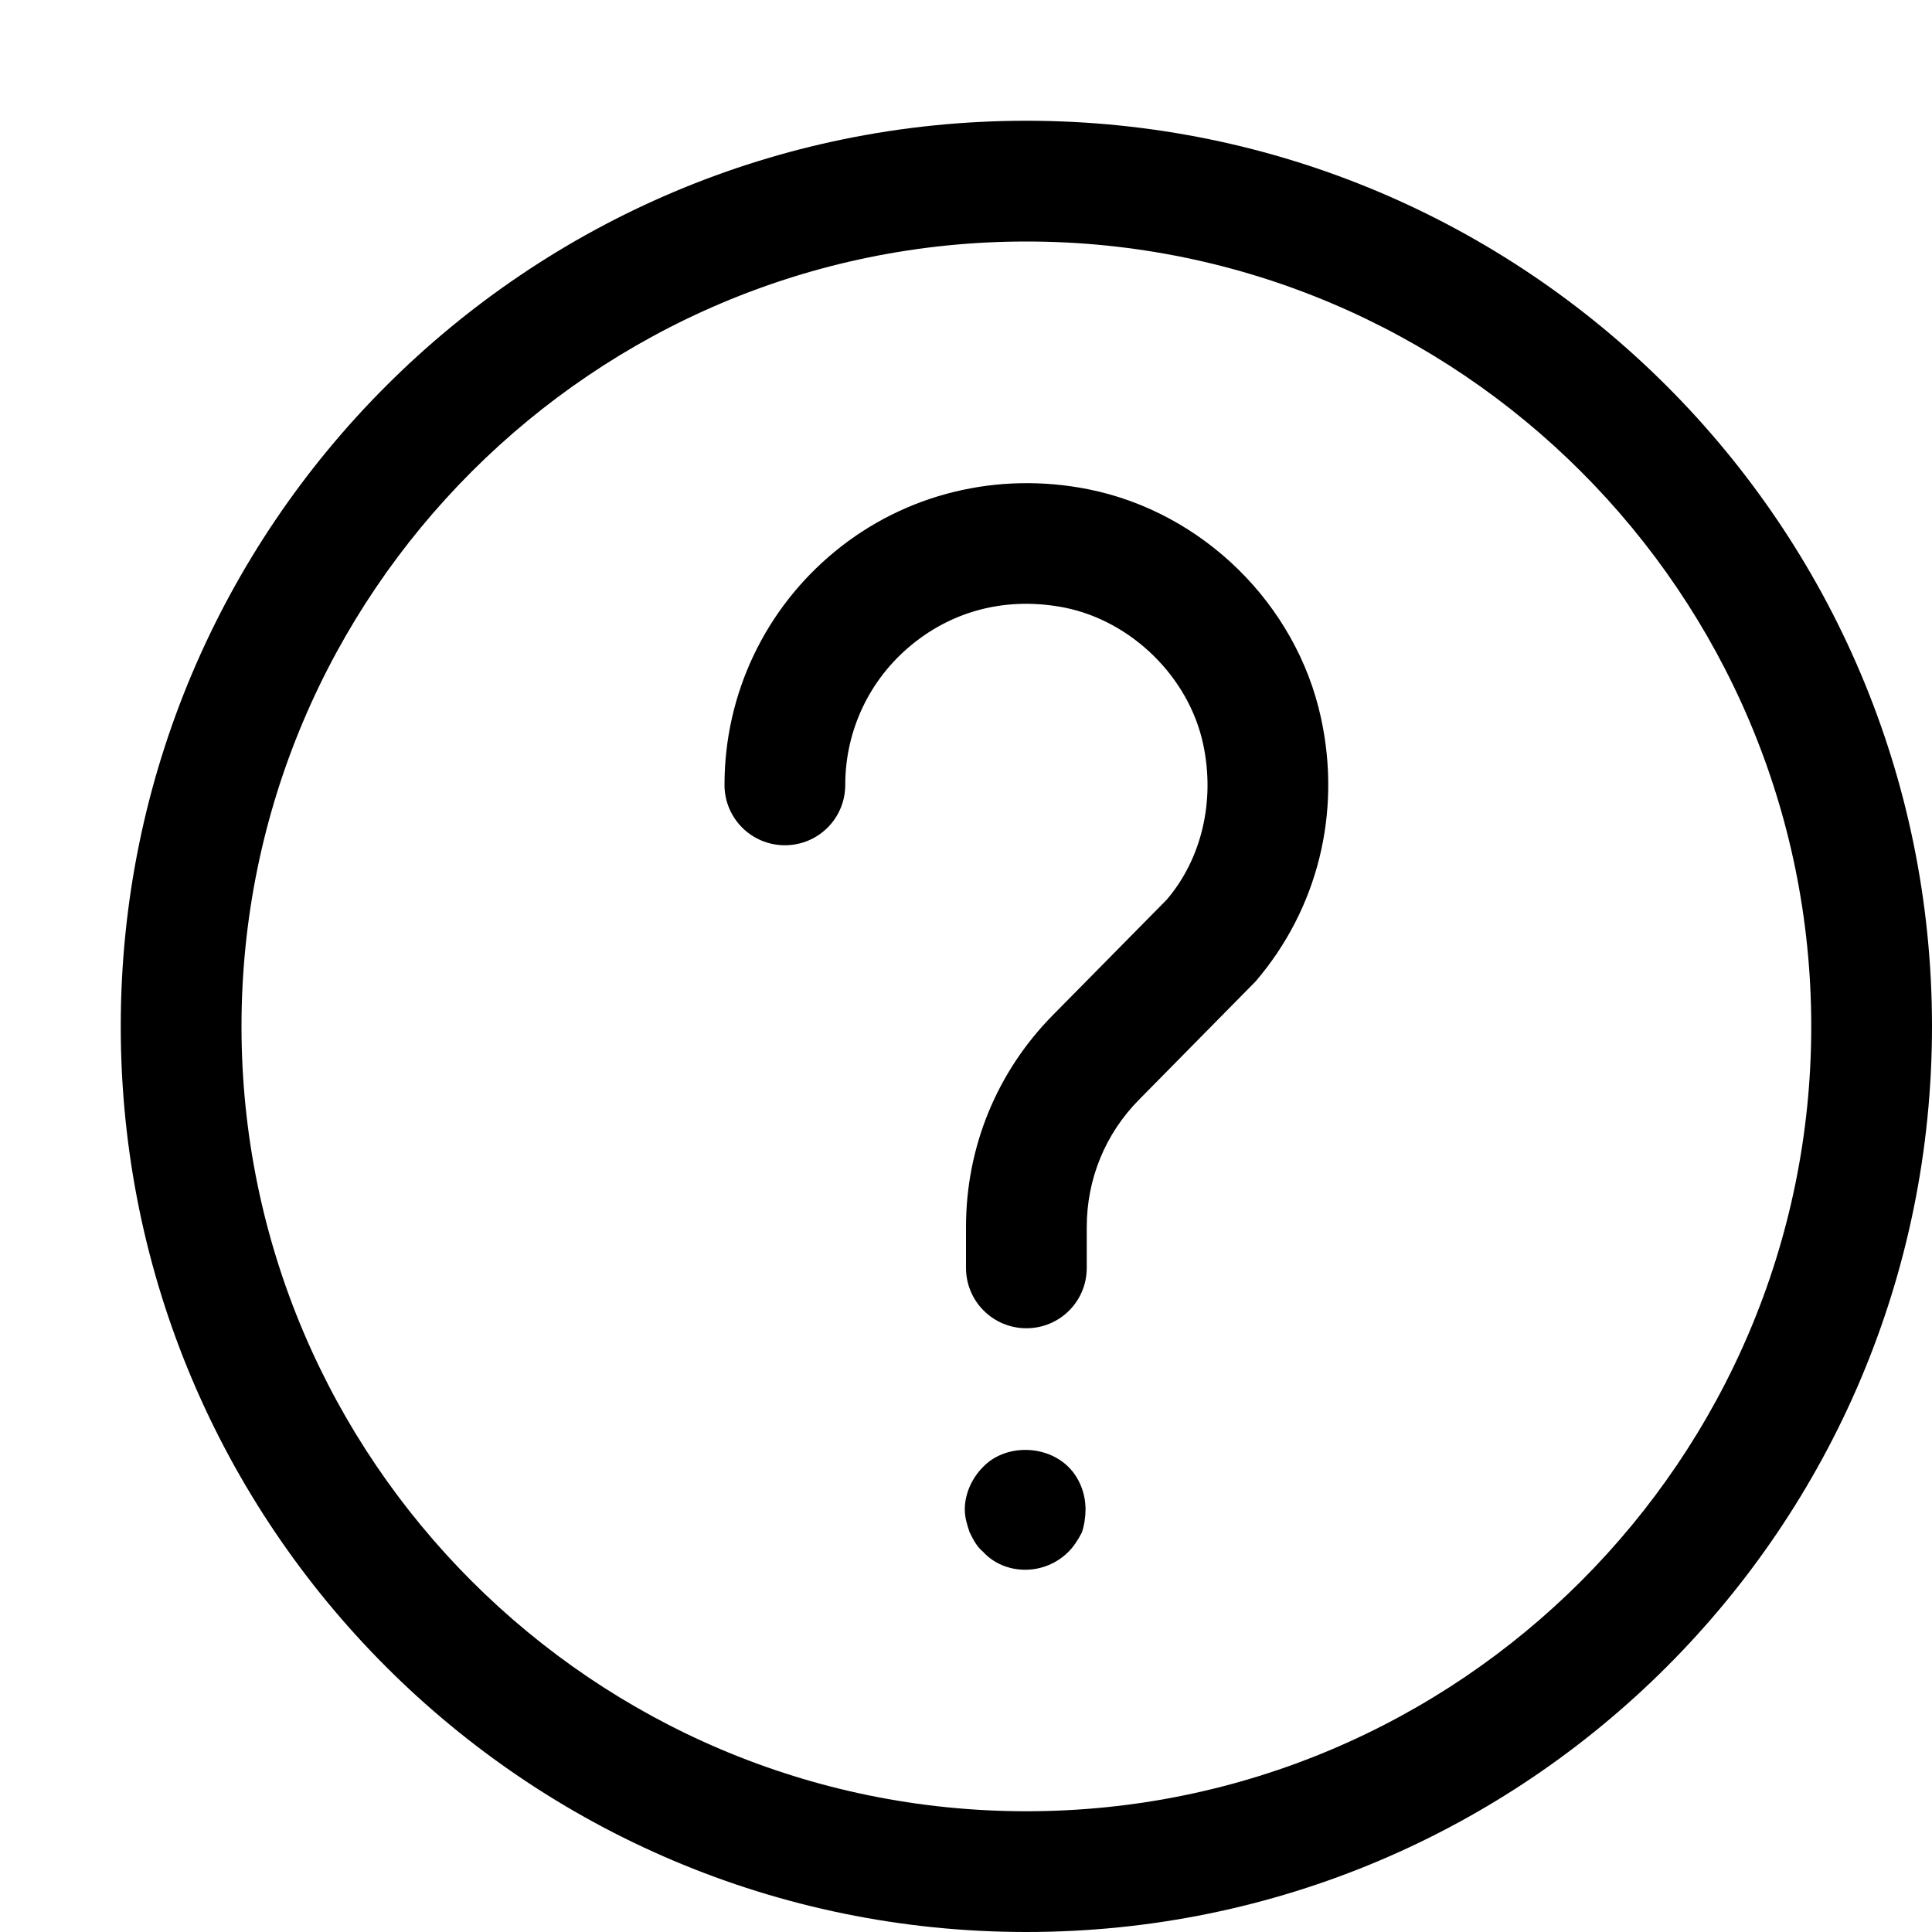 <svg width="16" height="16" viewBox="0 0 16 16" xmlns="http://www.w3.org/2000/svg"><title>alerts-and-notifications/help-circle_16</title><path d="M8.5 1C12.642 1 16 4.358 16 8.5c0 4.142-3.358 7.5-7.5 7.5C4.358 16 1 12.642 1 8.5 1 4.358 4.358 1 8.5 1zm0 14c3.584 0 6.5-2.916 6.5-6.5C15 4.916 12.084 2 8.5 2 4.916 2 2 4.916 2 8.5 2 12.084 4.916 15 8.5 15zm-.36-2.85c.18-.19.52-.19.71 0 .09.09.14.22.14.35 0 .06-.01.13-.03.19-.03.06-.07.12-.11.16-.1.1-.23.15-.36.15-.13 0-.26-.05-.35-.15-.05-.04-.08-.1-.11-.16-.02-.06-.04-.12-.04-.19 0-.13.06-.26.15-.35zm.874-8.098c.947.19 1.722.951 1.926 1.894.171.785-.027 1.581-.542 2.182l-.965.979c-.279.282-.433.657-.433 1.054l0 .339c0 .277-.223.5-.5.5-.276 0-.5-.223-.5-.5l0-.339c0-.662.256-1.286.721-1.756l.941-.954c.287-.335.405-.816.301-1.293-.12-.552-.591-1.014-1.146-1.126-.465-.091-.911.016-1.266.307-.35.286-.551.71-.551 1.161 0 .277-.223.5-.5.5-.276 0-.5-.223-.5-.5 0-.752.335-1.458.917-1.935.582-.477 1.345-.663 2.097-.513z" fill="#000" fill-rule="evenodd"/></svg>